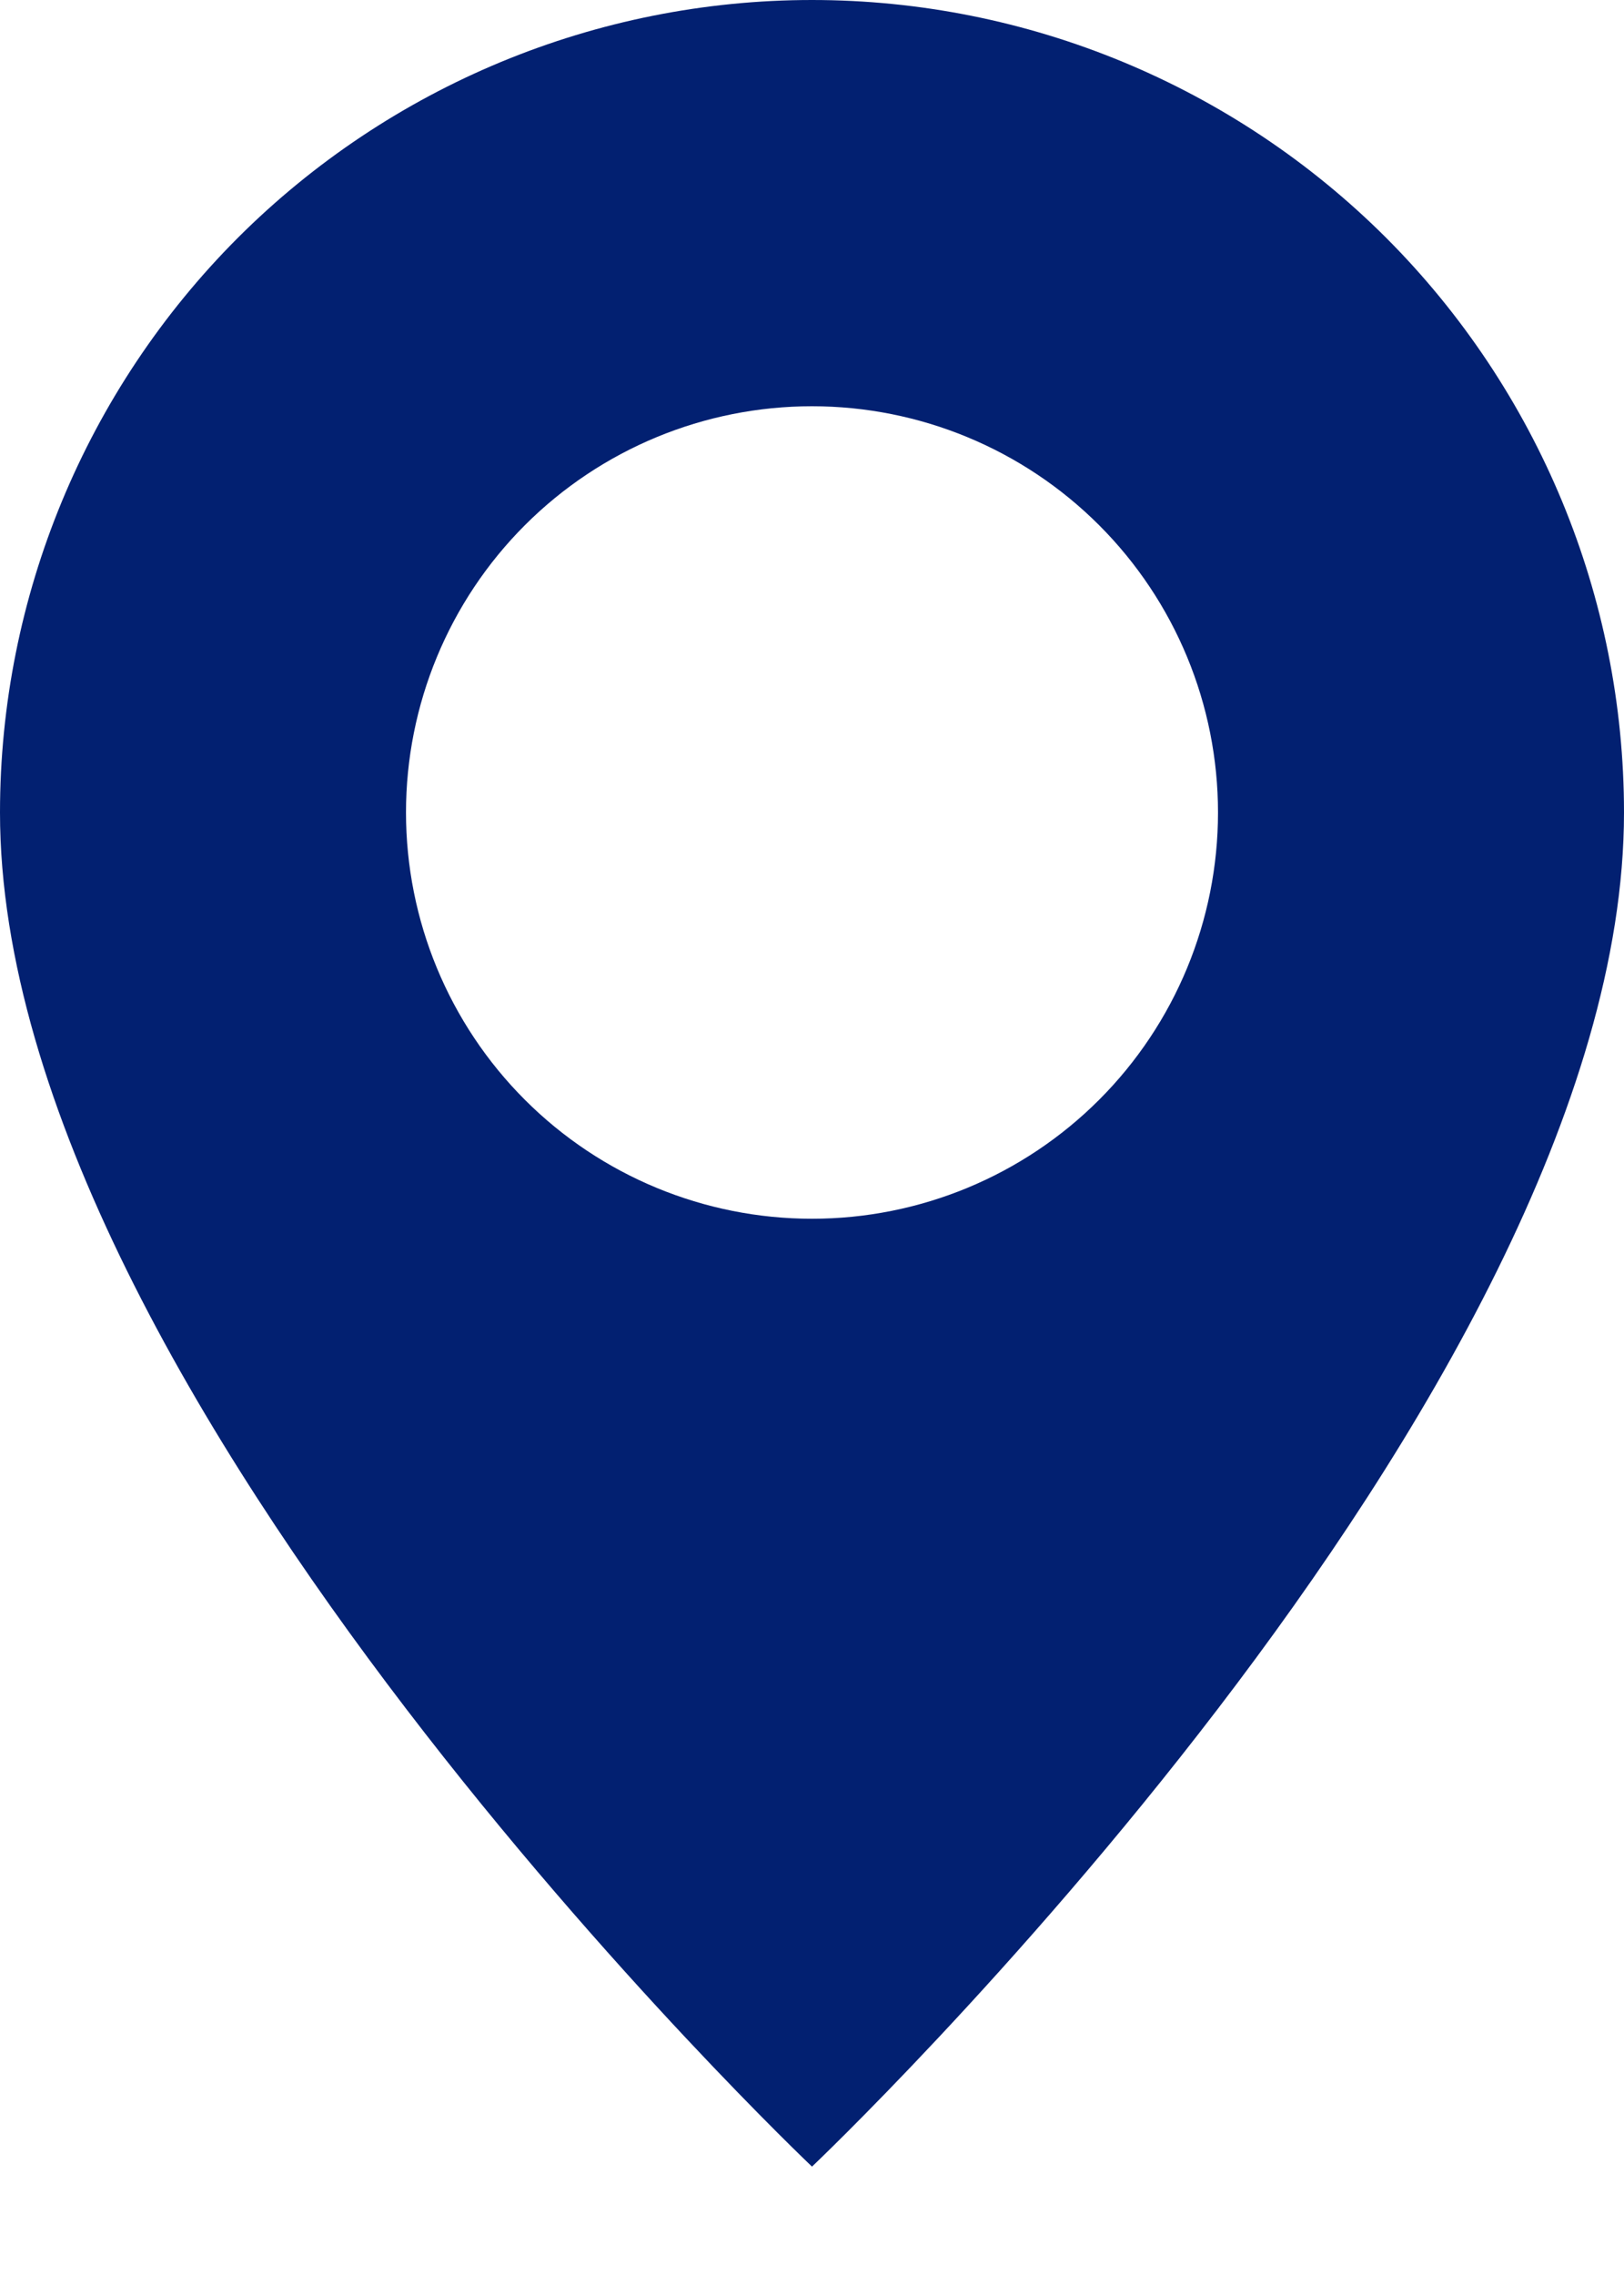 <svg width="10" height="14" viewBox="0 0 10 14" fill="none" xmlns="http://www.w3.org/2000/svg">
<path d="M5 13.333C5 13.333 10 8.595 10 5C10 3.674 9.473 2.402 8.536 1.464C7.598 0.527 6.326 0 5 0C3.674 0 2.402 0.527 1.464 1.464C0.527 2.402 1.97602e-08 3.674 0 5C0 8.595 5 13.333 5 13.333ZM5 7.5C4.337 7.5 3.701 7.237 3.232 6.768C2.763 6.299 2.5 5.663 2.5 5C2.5 4.337 2.763 3.701 3.232 3.232C3.701 2.763 4.337 2.5 5 2.5C5.663 2.5 6.299 2.763 6.768 3.232C7.237 3.701 7.5 4.337 7.5 5C7.5 5.663 7.237 6.299 6.768 6.768C6.299 7.237 5.663 7.5 5 7.5Z" fill="#022071"/>
</svg>
